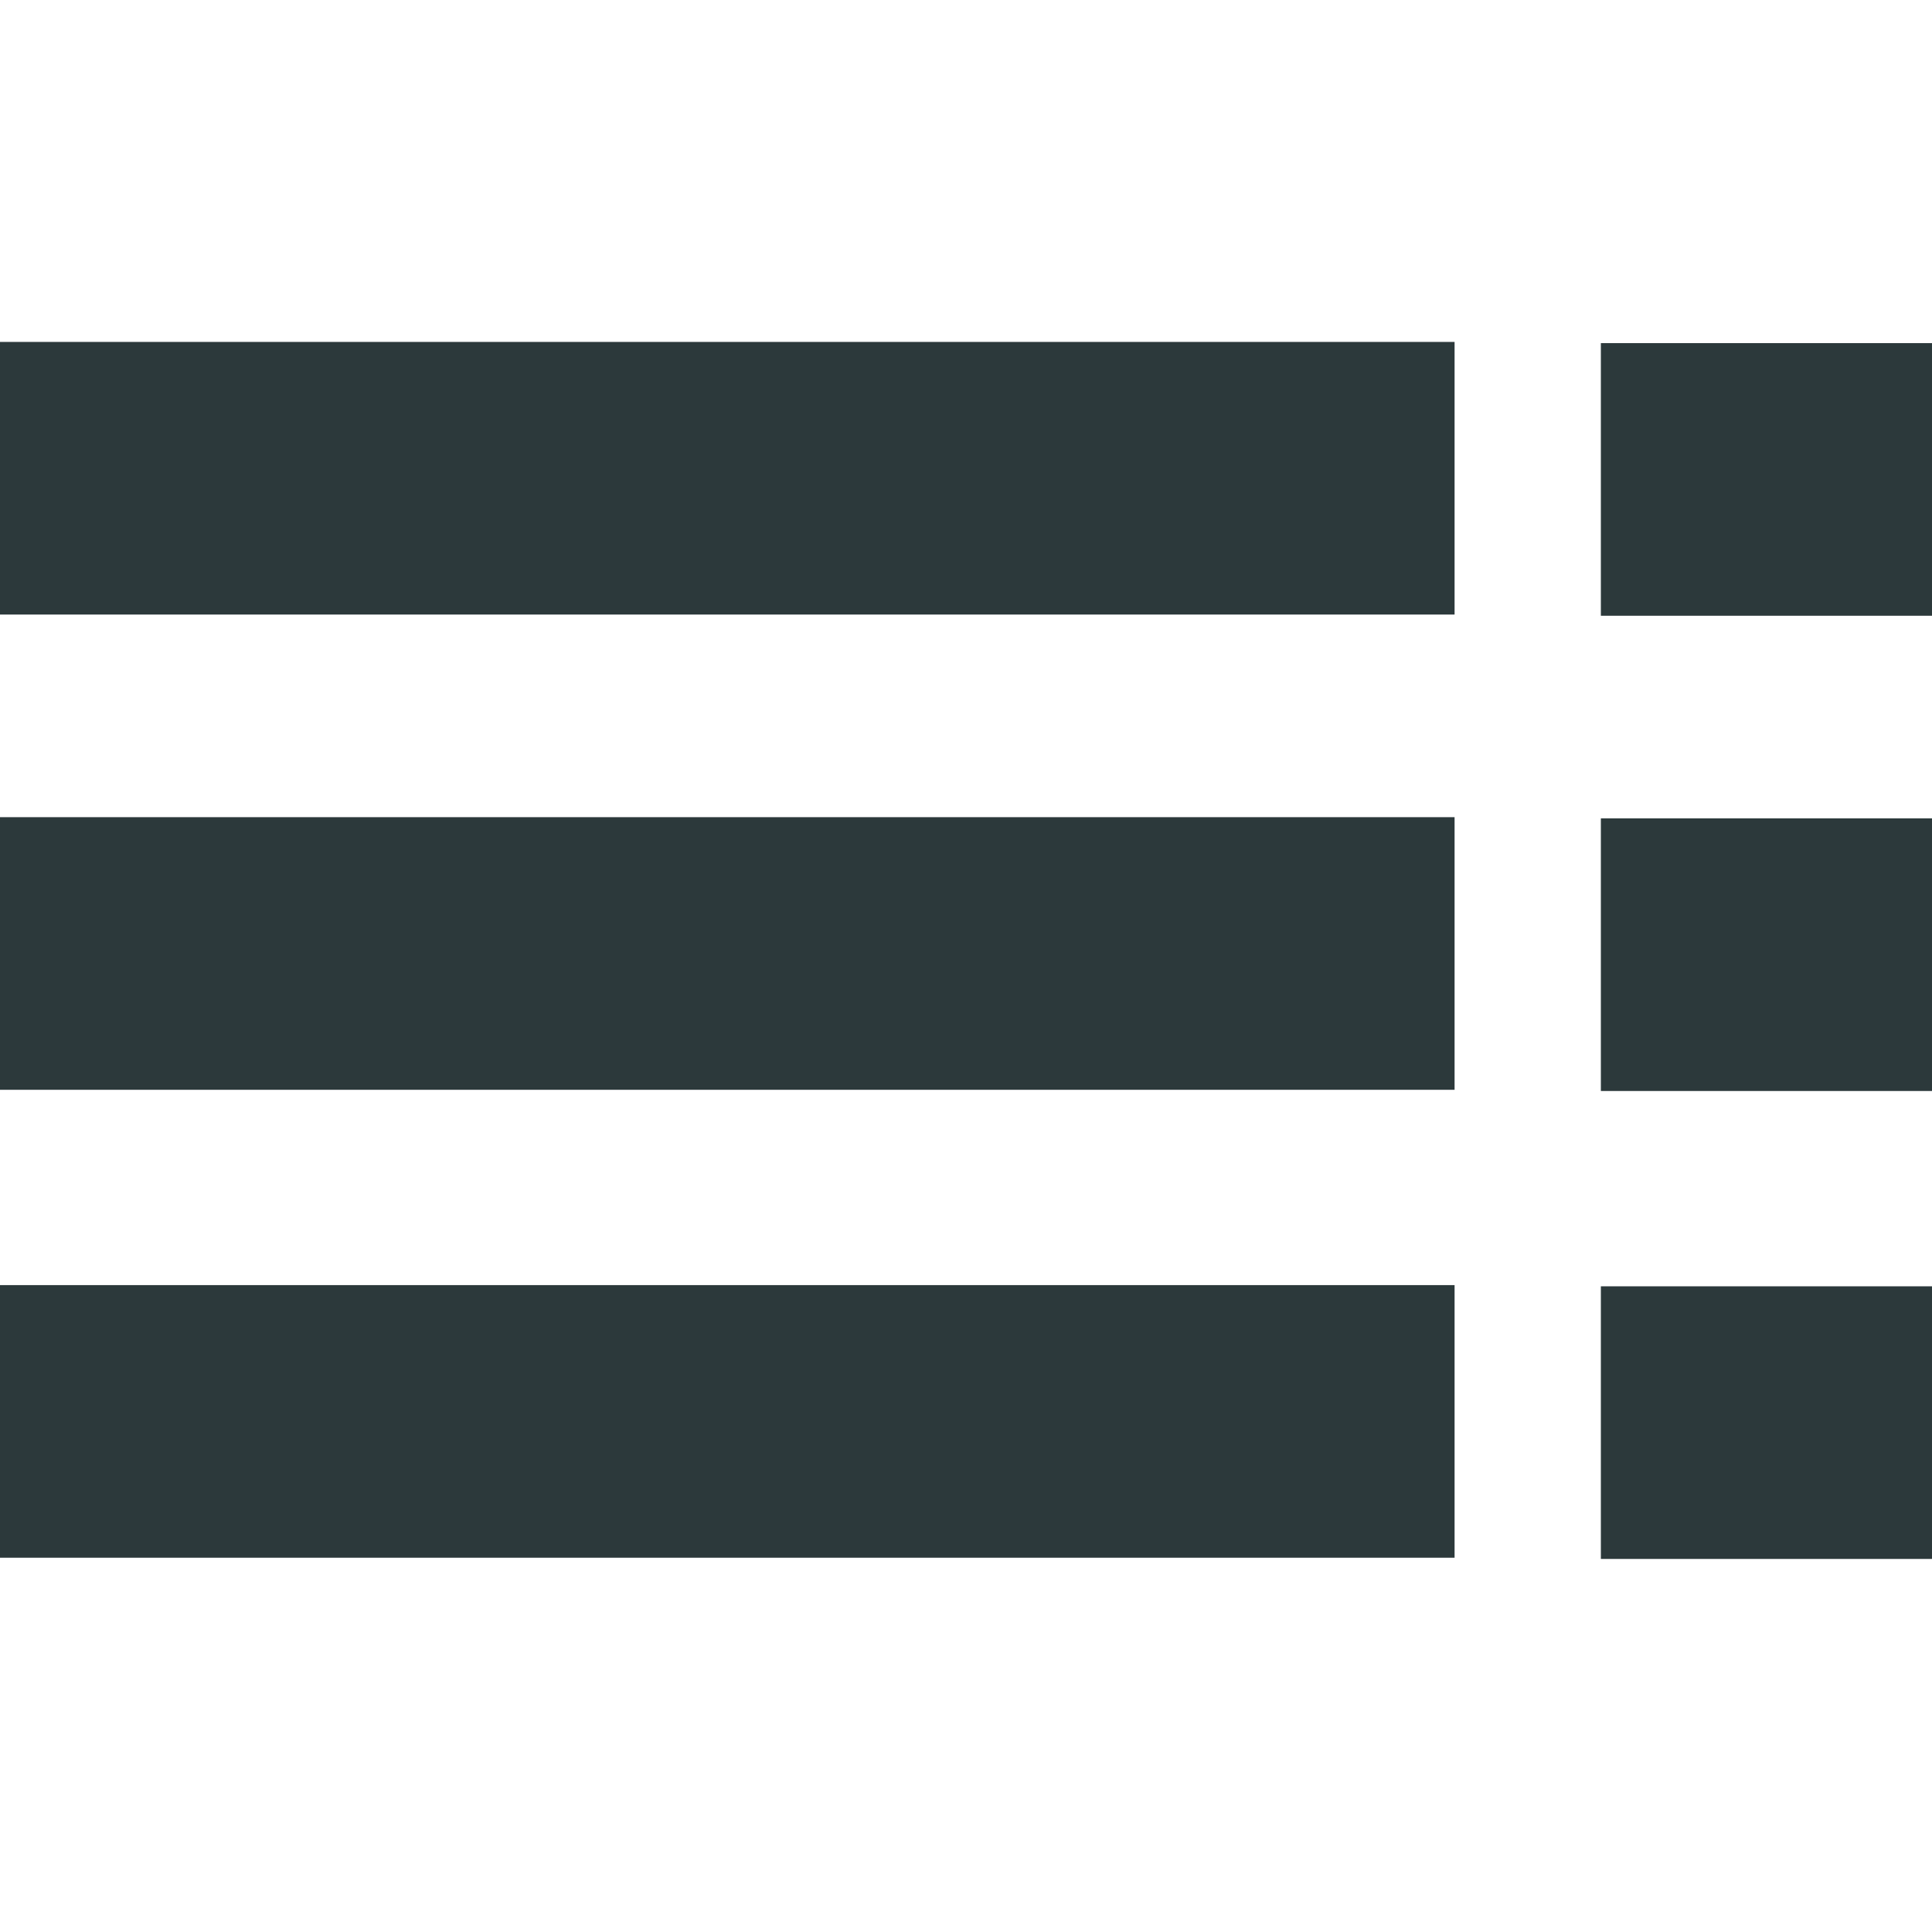 <?xml version="1.0" encoding="UTF-8" standalone="no"?>
<svg
   xmlns:dc="http://purl.org/dc/elements/1.1/"
   xmlns:cc="http://creativecommons.org/ns#"
   xmlns:rdf="http://www.w3.org/1999/02/22-rdf-syntax-ns#"
   xmlns:svg="http://www.w3.org/2000/svg"
   xmlns="http://www.w3.org/2000/svg"
   version="1.1"
   id="svg2"
   viewBox="0 0 35.433 35.433"
   height="10mm"
   width="10mm">
  <defs
     id="defs4" />
  <g
     style="display:inline"
     transform="translate(0,-1016.929)"
     id="layer1">
    <rect
       y="1031.916"
       x="0"
       height="5"
       width="26.677"
       id="rect4356"
       style="fill:#2C393B" />
    <rect
       y="1023.2"
       x="0"
       height="5"
       width="26.677"
       id="rect4356-3"
       style="display:inline;fill:#2C393B" />
    <rect
       y="1040.498"
       x="0"
       height="5"
       width="26.677"
       id="rect4356-31"
       style="display:inline;fill:#2C393B" />
    <rect
       y="1031.938"
       x="29.36"
       height="5"
       width="6.077"
       id="rect4356-1"
       style="display:inline;fill:#2C393B" />
    <rect
       y="1023.222"
       x="29.36"
       height="5"
       width="6.077"
       id="rect4356-3-0"
       style="display:inline;fill:#2C393B" />
    <rect
       y="1040.52"
       x="29.36"
       height="5"
       width="6.077"
       id="rect4356-31-4"
       style="display:inline;fill:#2C393B" />
  </g>
</svg>
